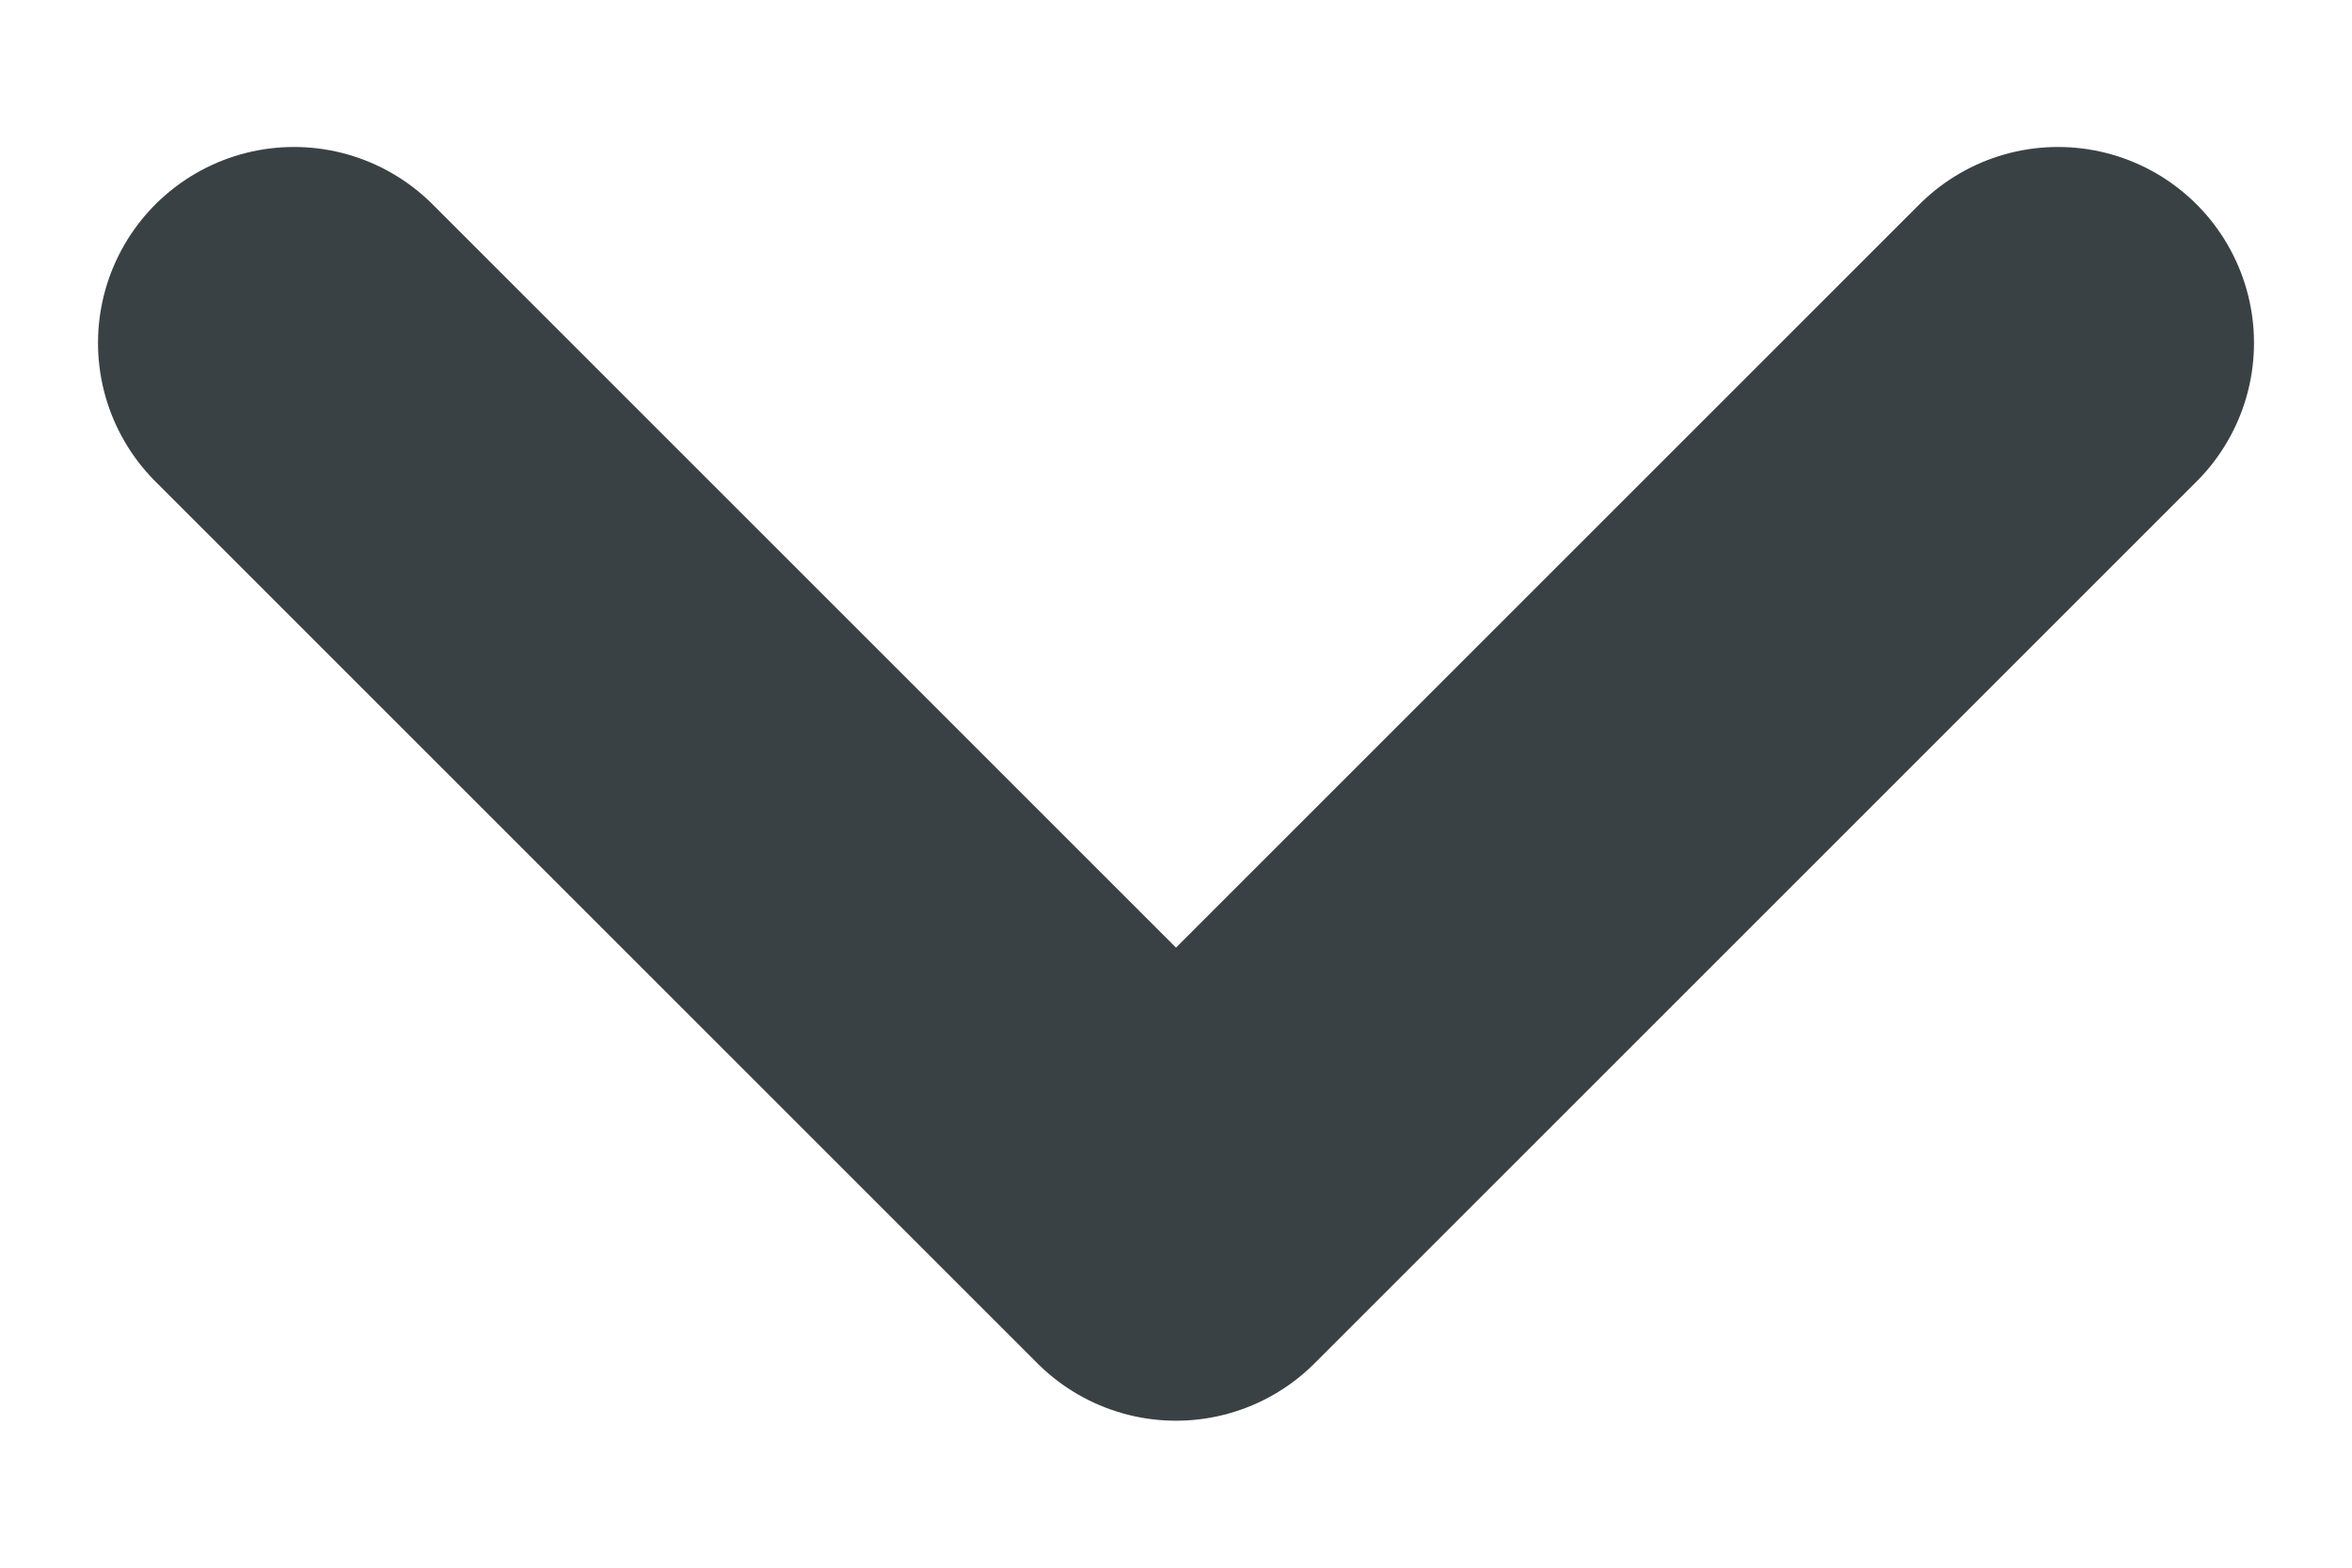 <svg width="12" height="8" viewBox="0 0 12 8" fill="none" xmlns="http://www.w3.org/2000/svg">
<path d="M1.5 1.75L6 6.25L10.5 1.75" stroke="#3A4144" stroke-width="2" stroke-linecap="round" stroke-linejoin="round"/>
</svg>
